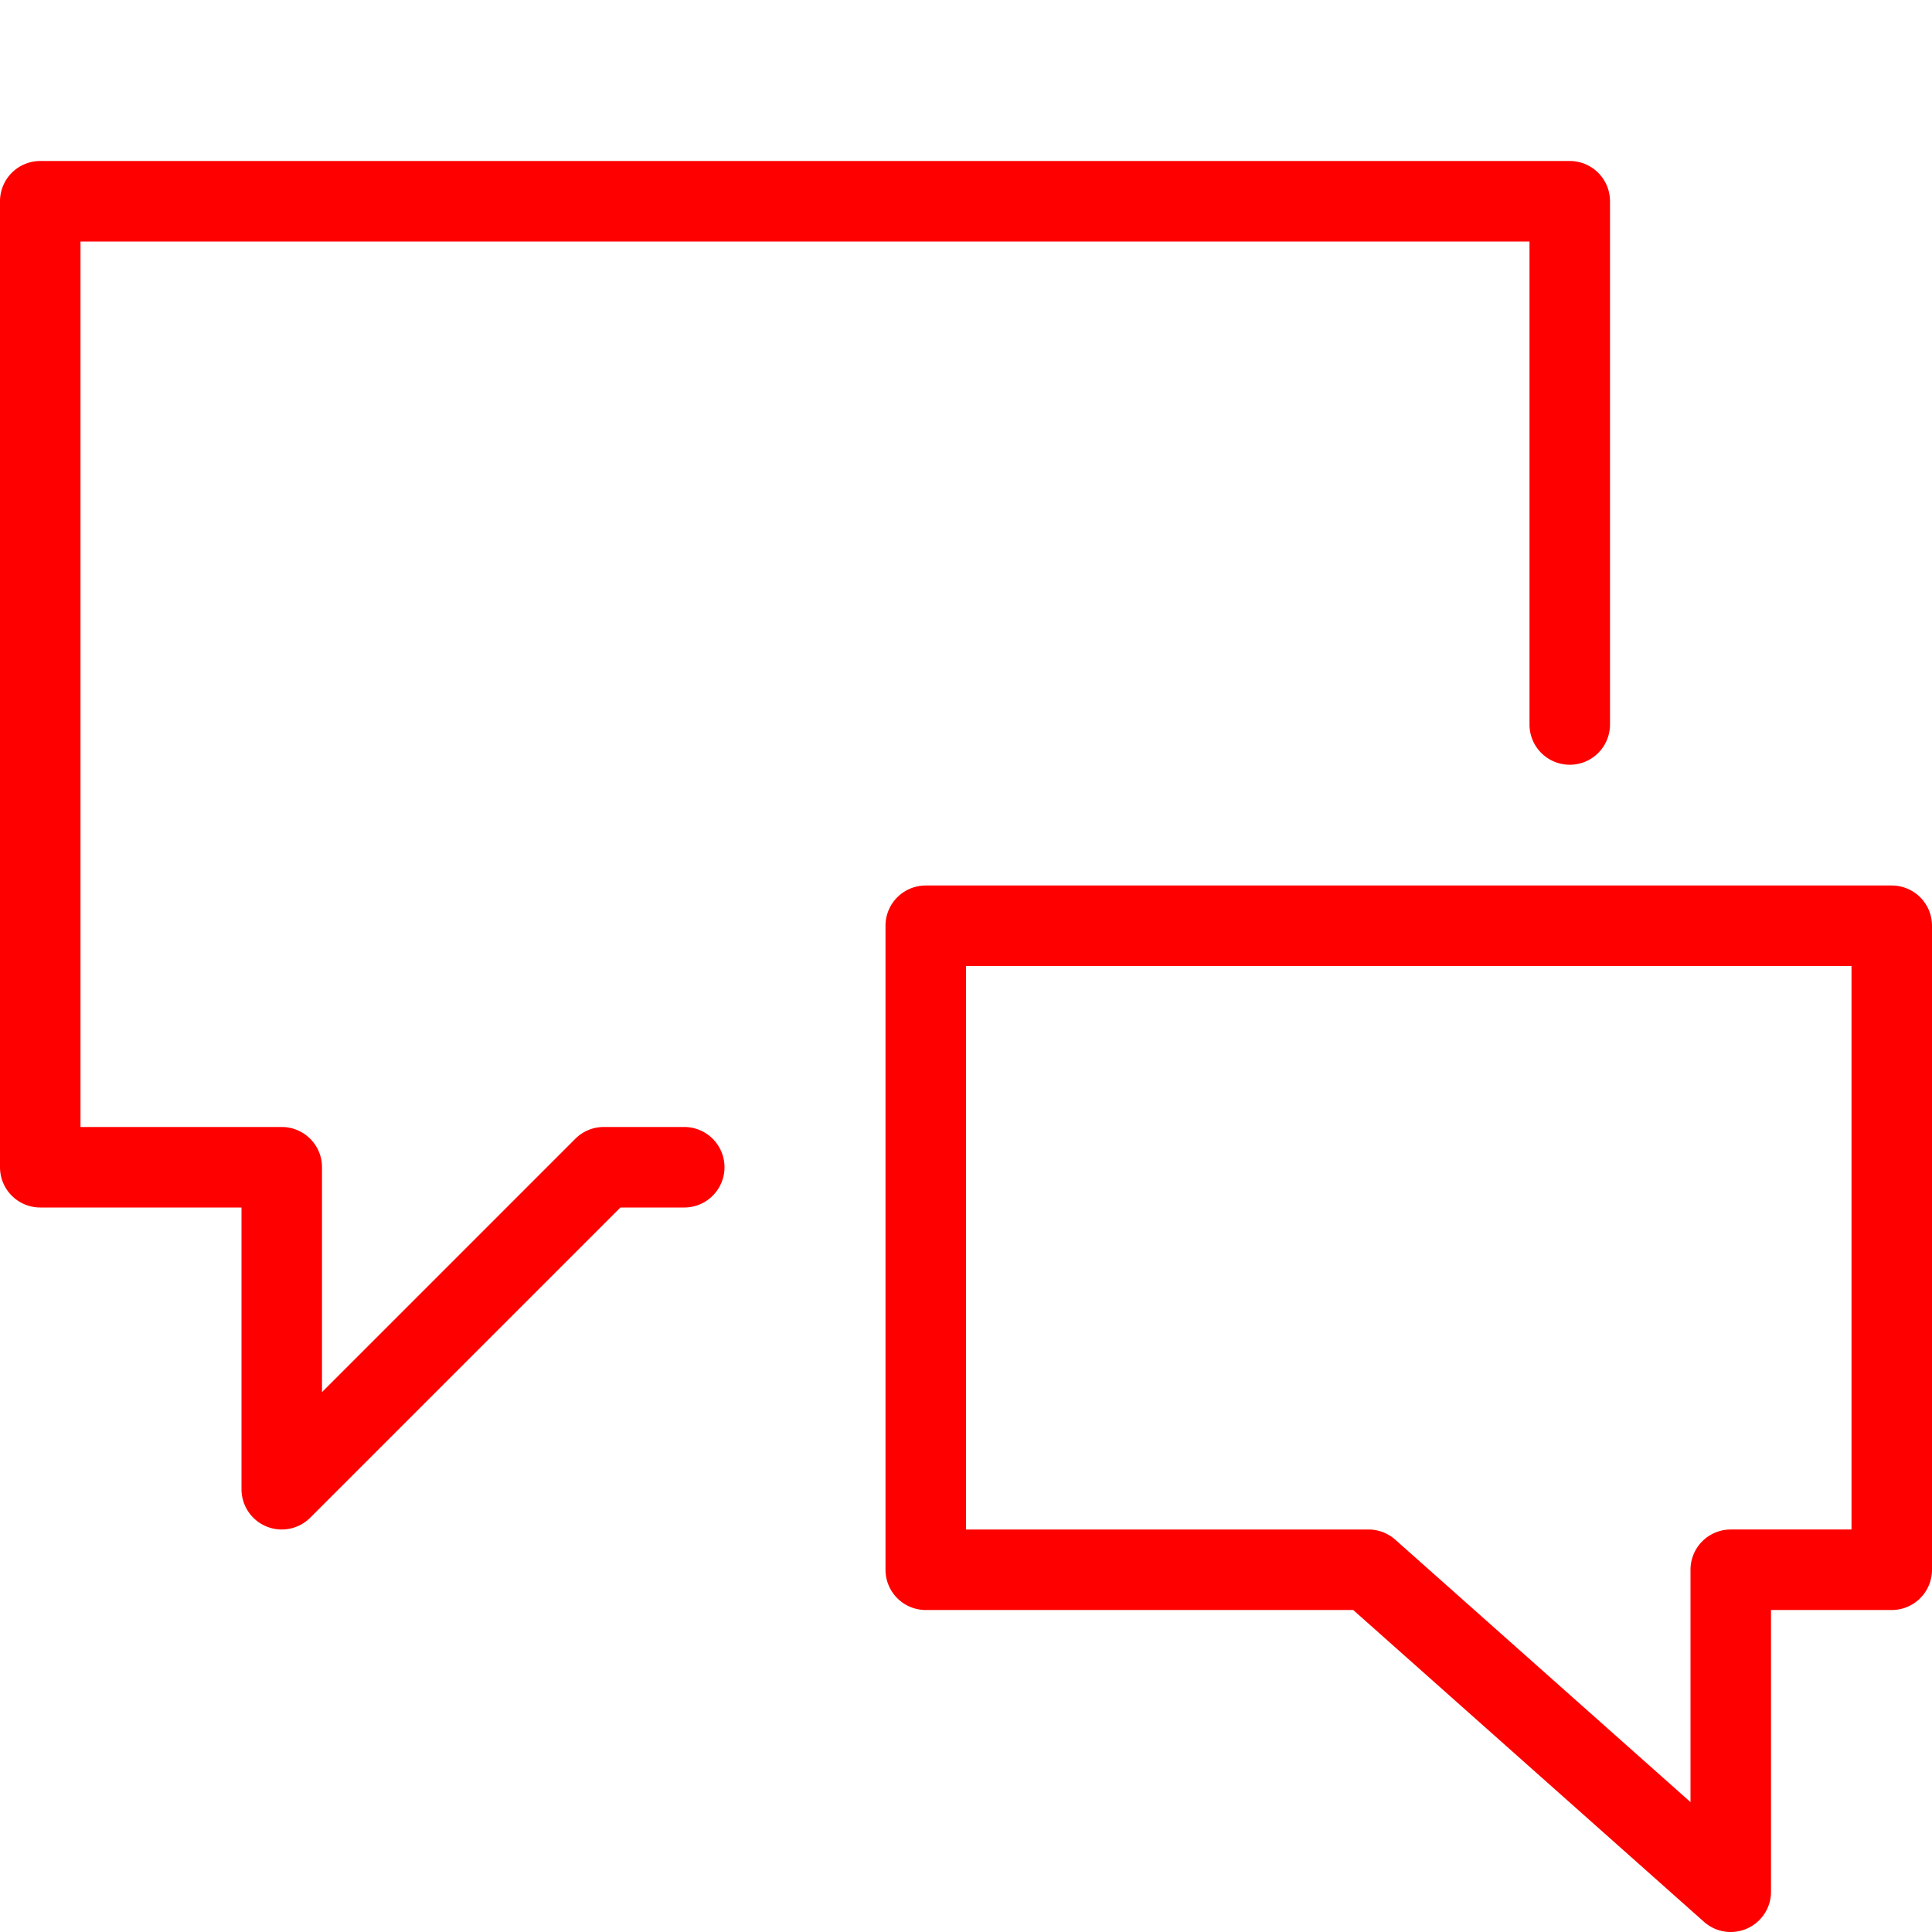 <svg xmlns="http://www.w3.org/2000/svg" viewBox="0 0 48 48" width="36" height="36">
  <g fill="red">
    <path d="M17 28h-2a.996.996 0 0 0-.707.293L8 34.586V29a1 1 0 0 0-1-1H2V6h36v12a1 1 0 1 0 2 0V5a1 1 0 0 0-1-1H1a1 1 0 0 0-1 1v24a1 1 0 0 0 1 1h5v7a1 1 0 0 0 1.707.707L15.414 30H17a1 1 0 1 0 0-2z"/>
    <path d="M47 22H23a1 1 0 0 0-1 1v16a1 1 0 0 0 1 1h10.62l8.716 7.748a.997.997 0 0 0 1.073.164A.998.998 0 0 0 44 47v-7h3a1 1 0 0 0 1-1V23a1 1 0 0 0-1-1zm-1 16h-3a1 1 0 0 0-1 1v5.773l-7.336-6.521A1.002 1.002 0 0 0 34 38H24V24h22v14z"/>
  </g>
</svg>

